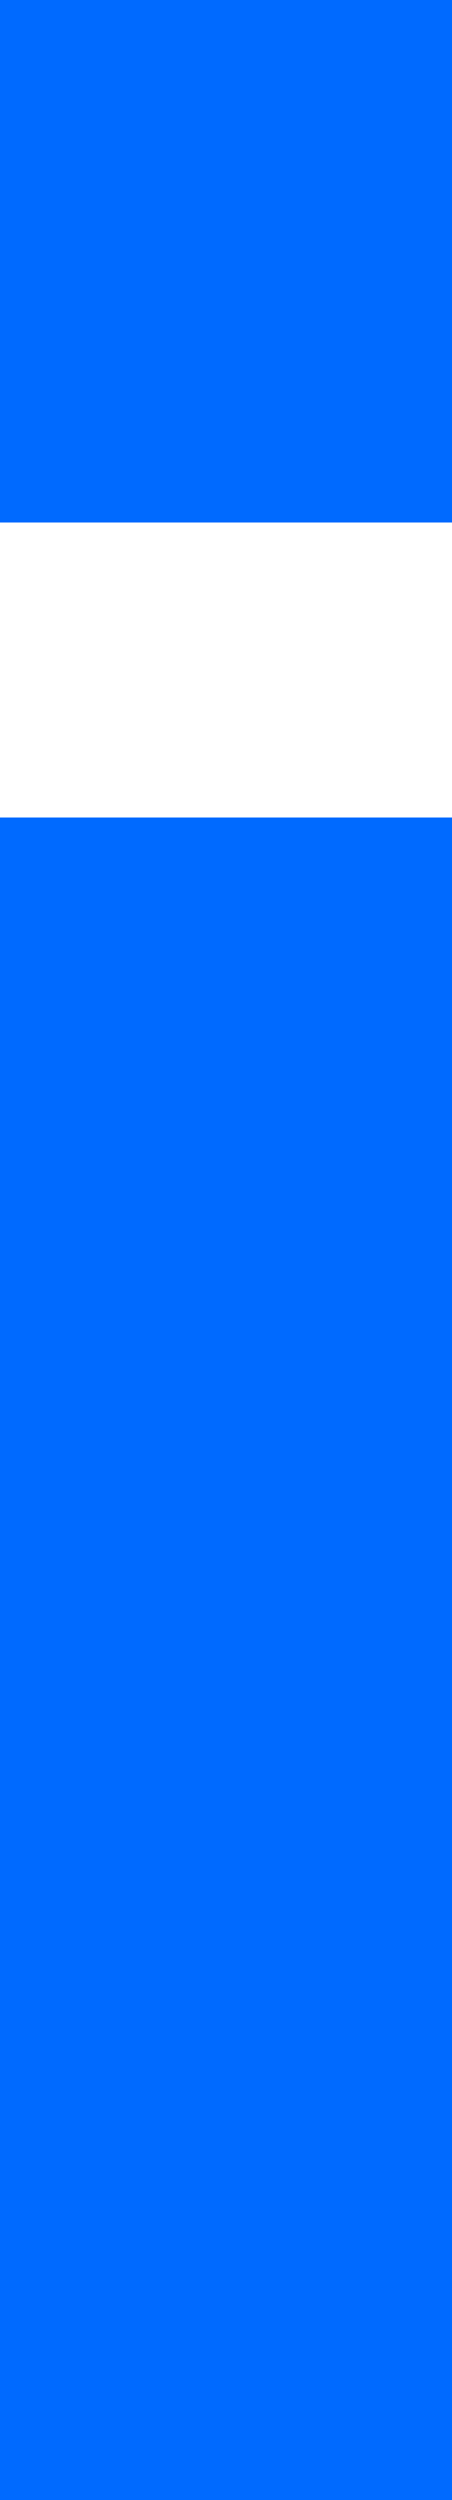 <?xml version="1.0" encoding="utf-8"?>
<!-- Generator: Adobe Illustrator 27.3.1, SVG Export Plug-In . SVG Version: 6.00 Build 0)  -->
<svg version="1.1" id="Camada_1" xmlns="http://www.w3.org/2000/svg" xmlns:xlink="http://www.w3.org/1999/xlink" x="0px" y="0px"
	 viewBox="0 0 18.1 100" style="enable-background:new 0 0 18.1 100;" xml:space="preserve">
<style type="text/css">
	.I_st0{fill:#006AFF;}
</style>
<path class="I_st0" d="M0,0v20.9h18.1V0H0z"/>
<rect y="32.7" class="I_st0" width="18.1" height="67.3"/>
</svg>
